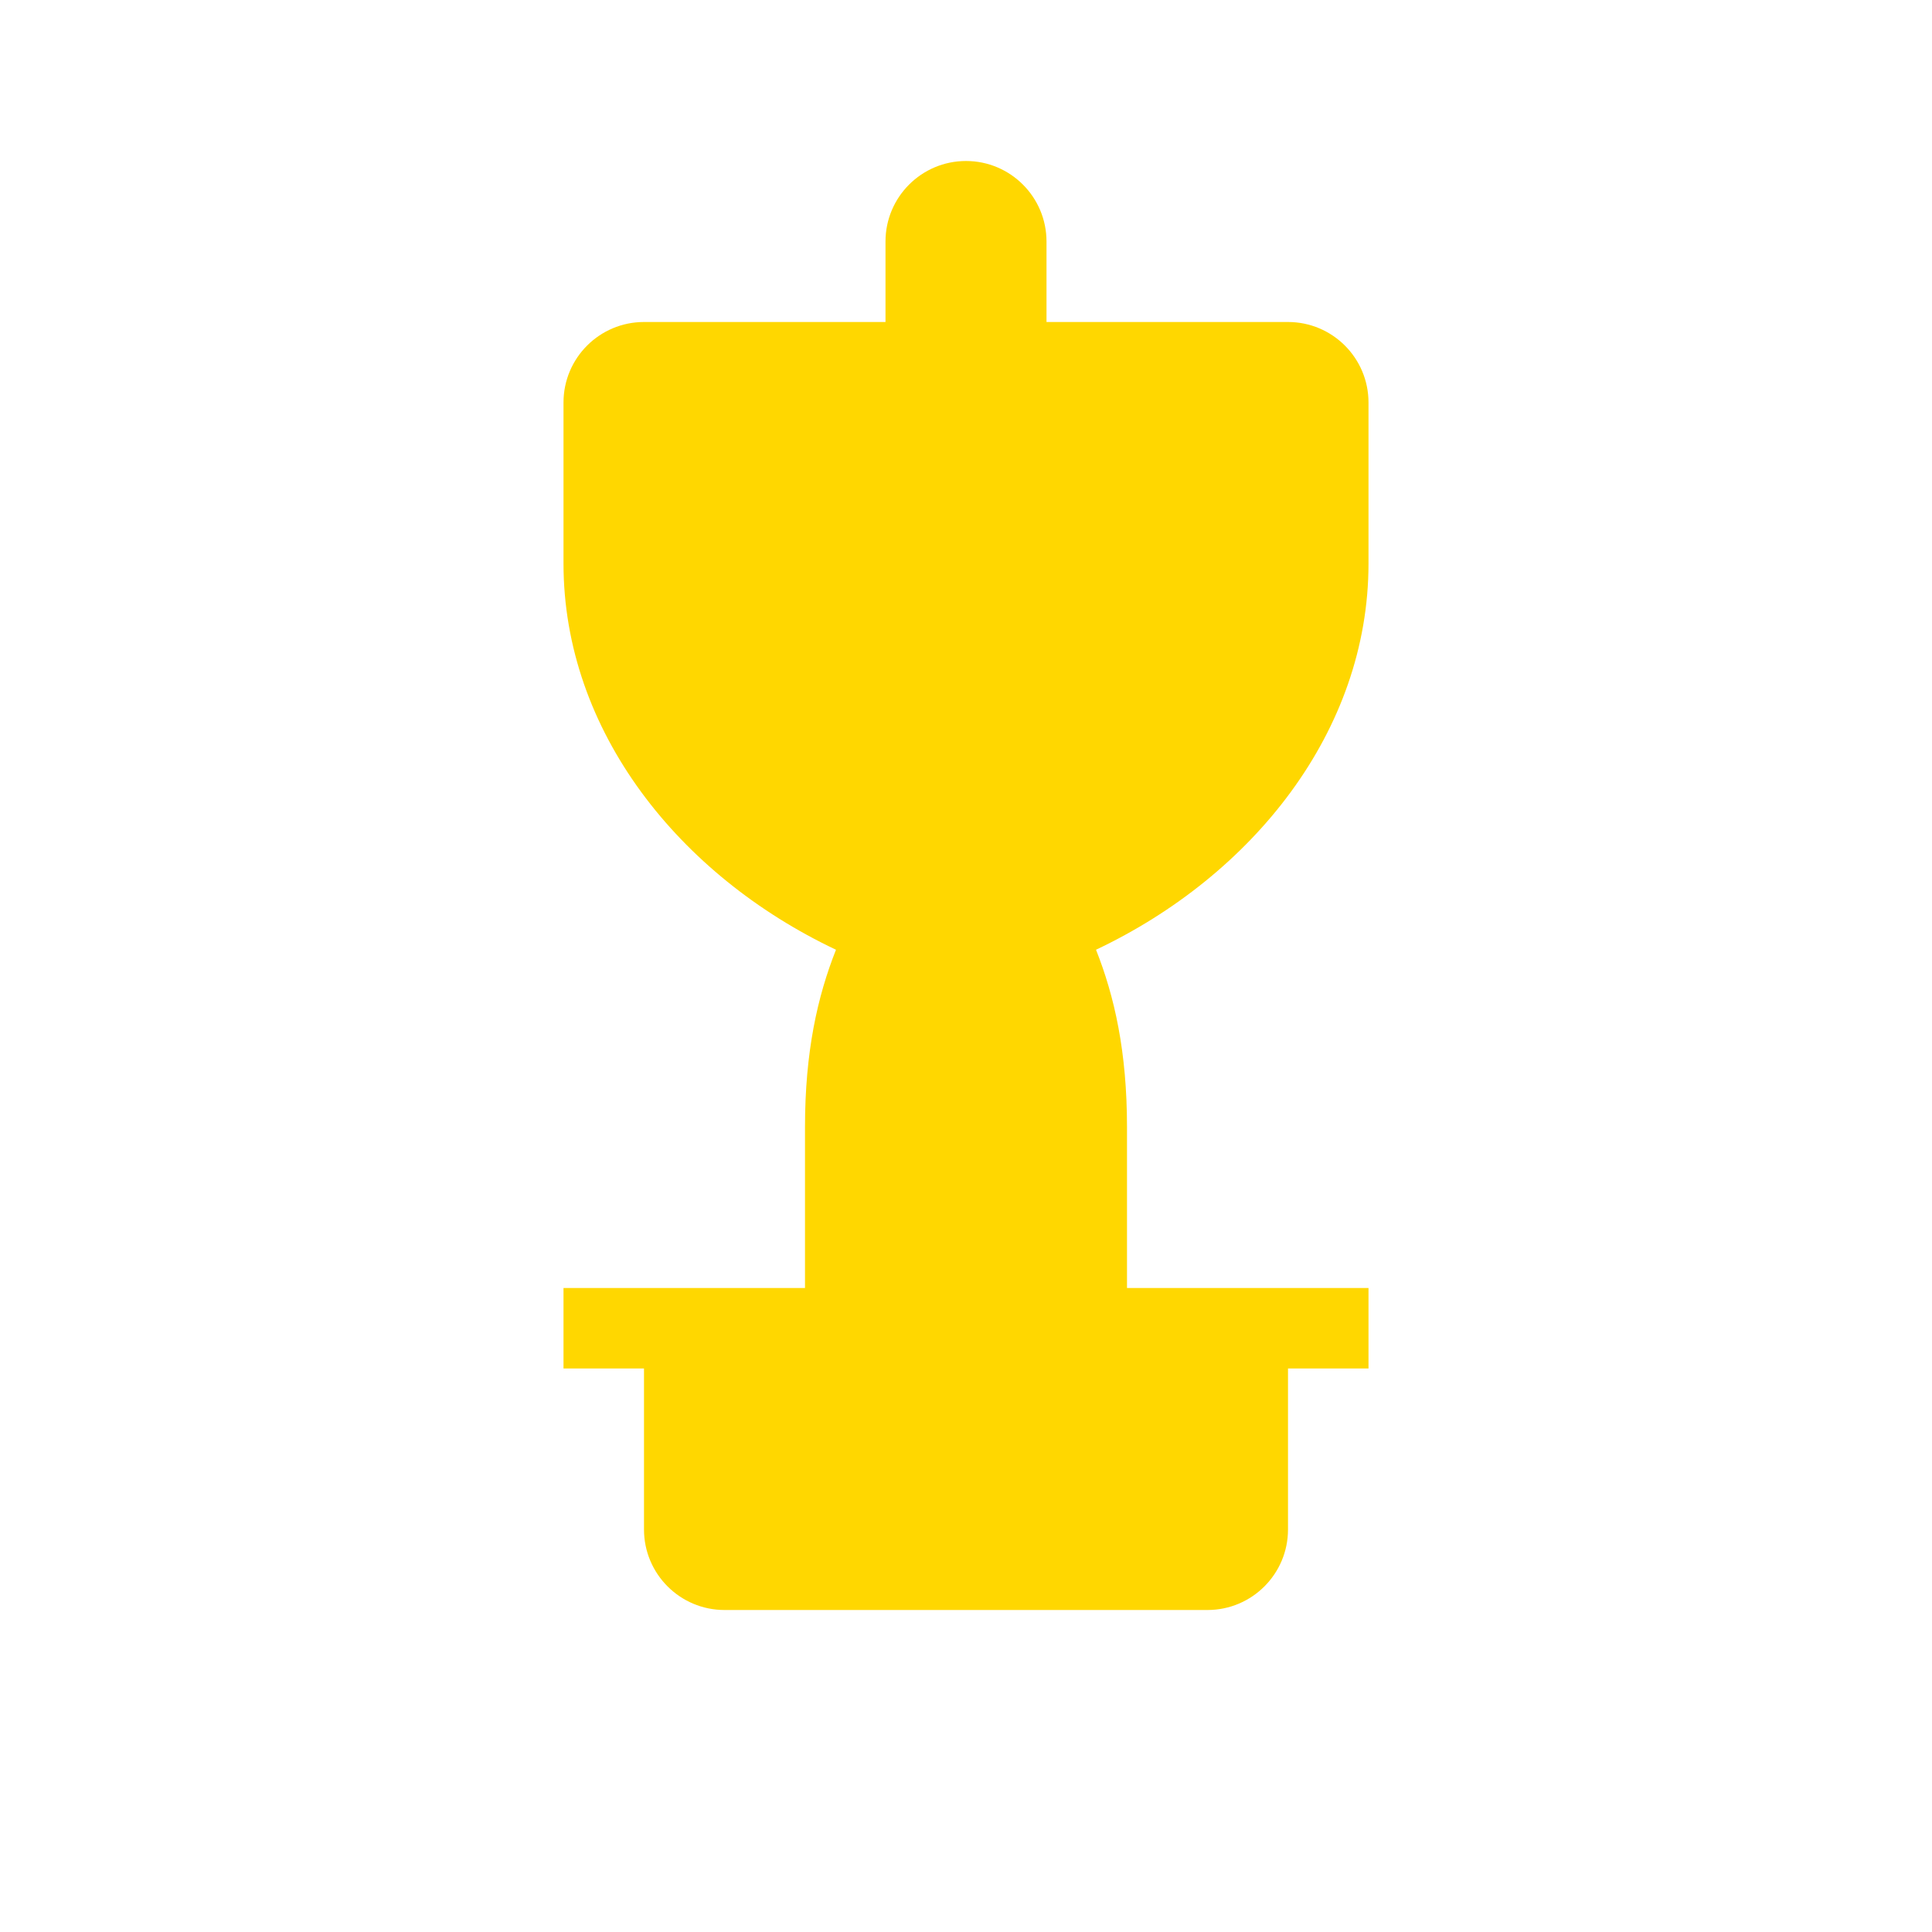 
<svg width="100" height="100" viewBox="0 0 24 24" fill="none" xmlns="http://www.w3.org/2000/svg">
  <path d="M12 2C11.448 2 11 2.448 11 3V4H8C7.448 4 7 4.448 7 5V7C7 9.084 8.44 10.878 10.385 11.798C10.155 12.378 10 13.066 10 14V16H7V17H8V19C8 19.552 8.448 20 9 20H15C15.552 20 16 19.552 16 19V17H17V16H14V14C14 13.066 13.845 12.378 13.615 11.798C15.56 10.878 17 9.084 17 7V5C17 4.448 16.552 4 16 4H13V3C13 2.448 12.552 2 12 2Z" fill="#FFD700"/>
</svg>
